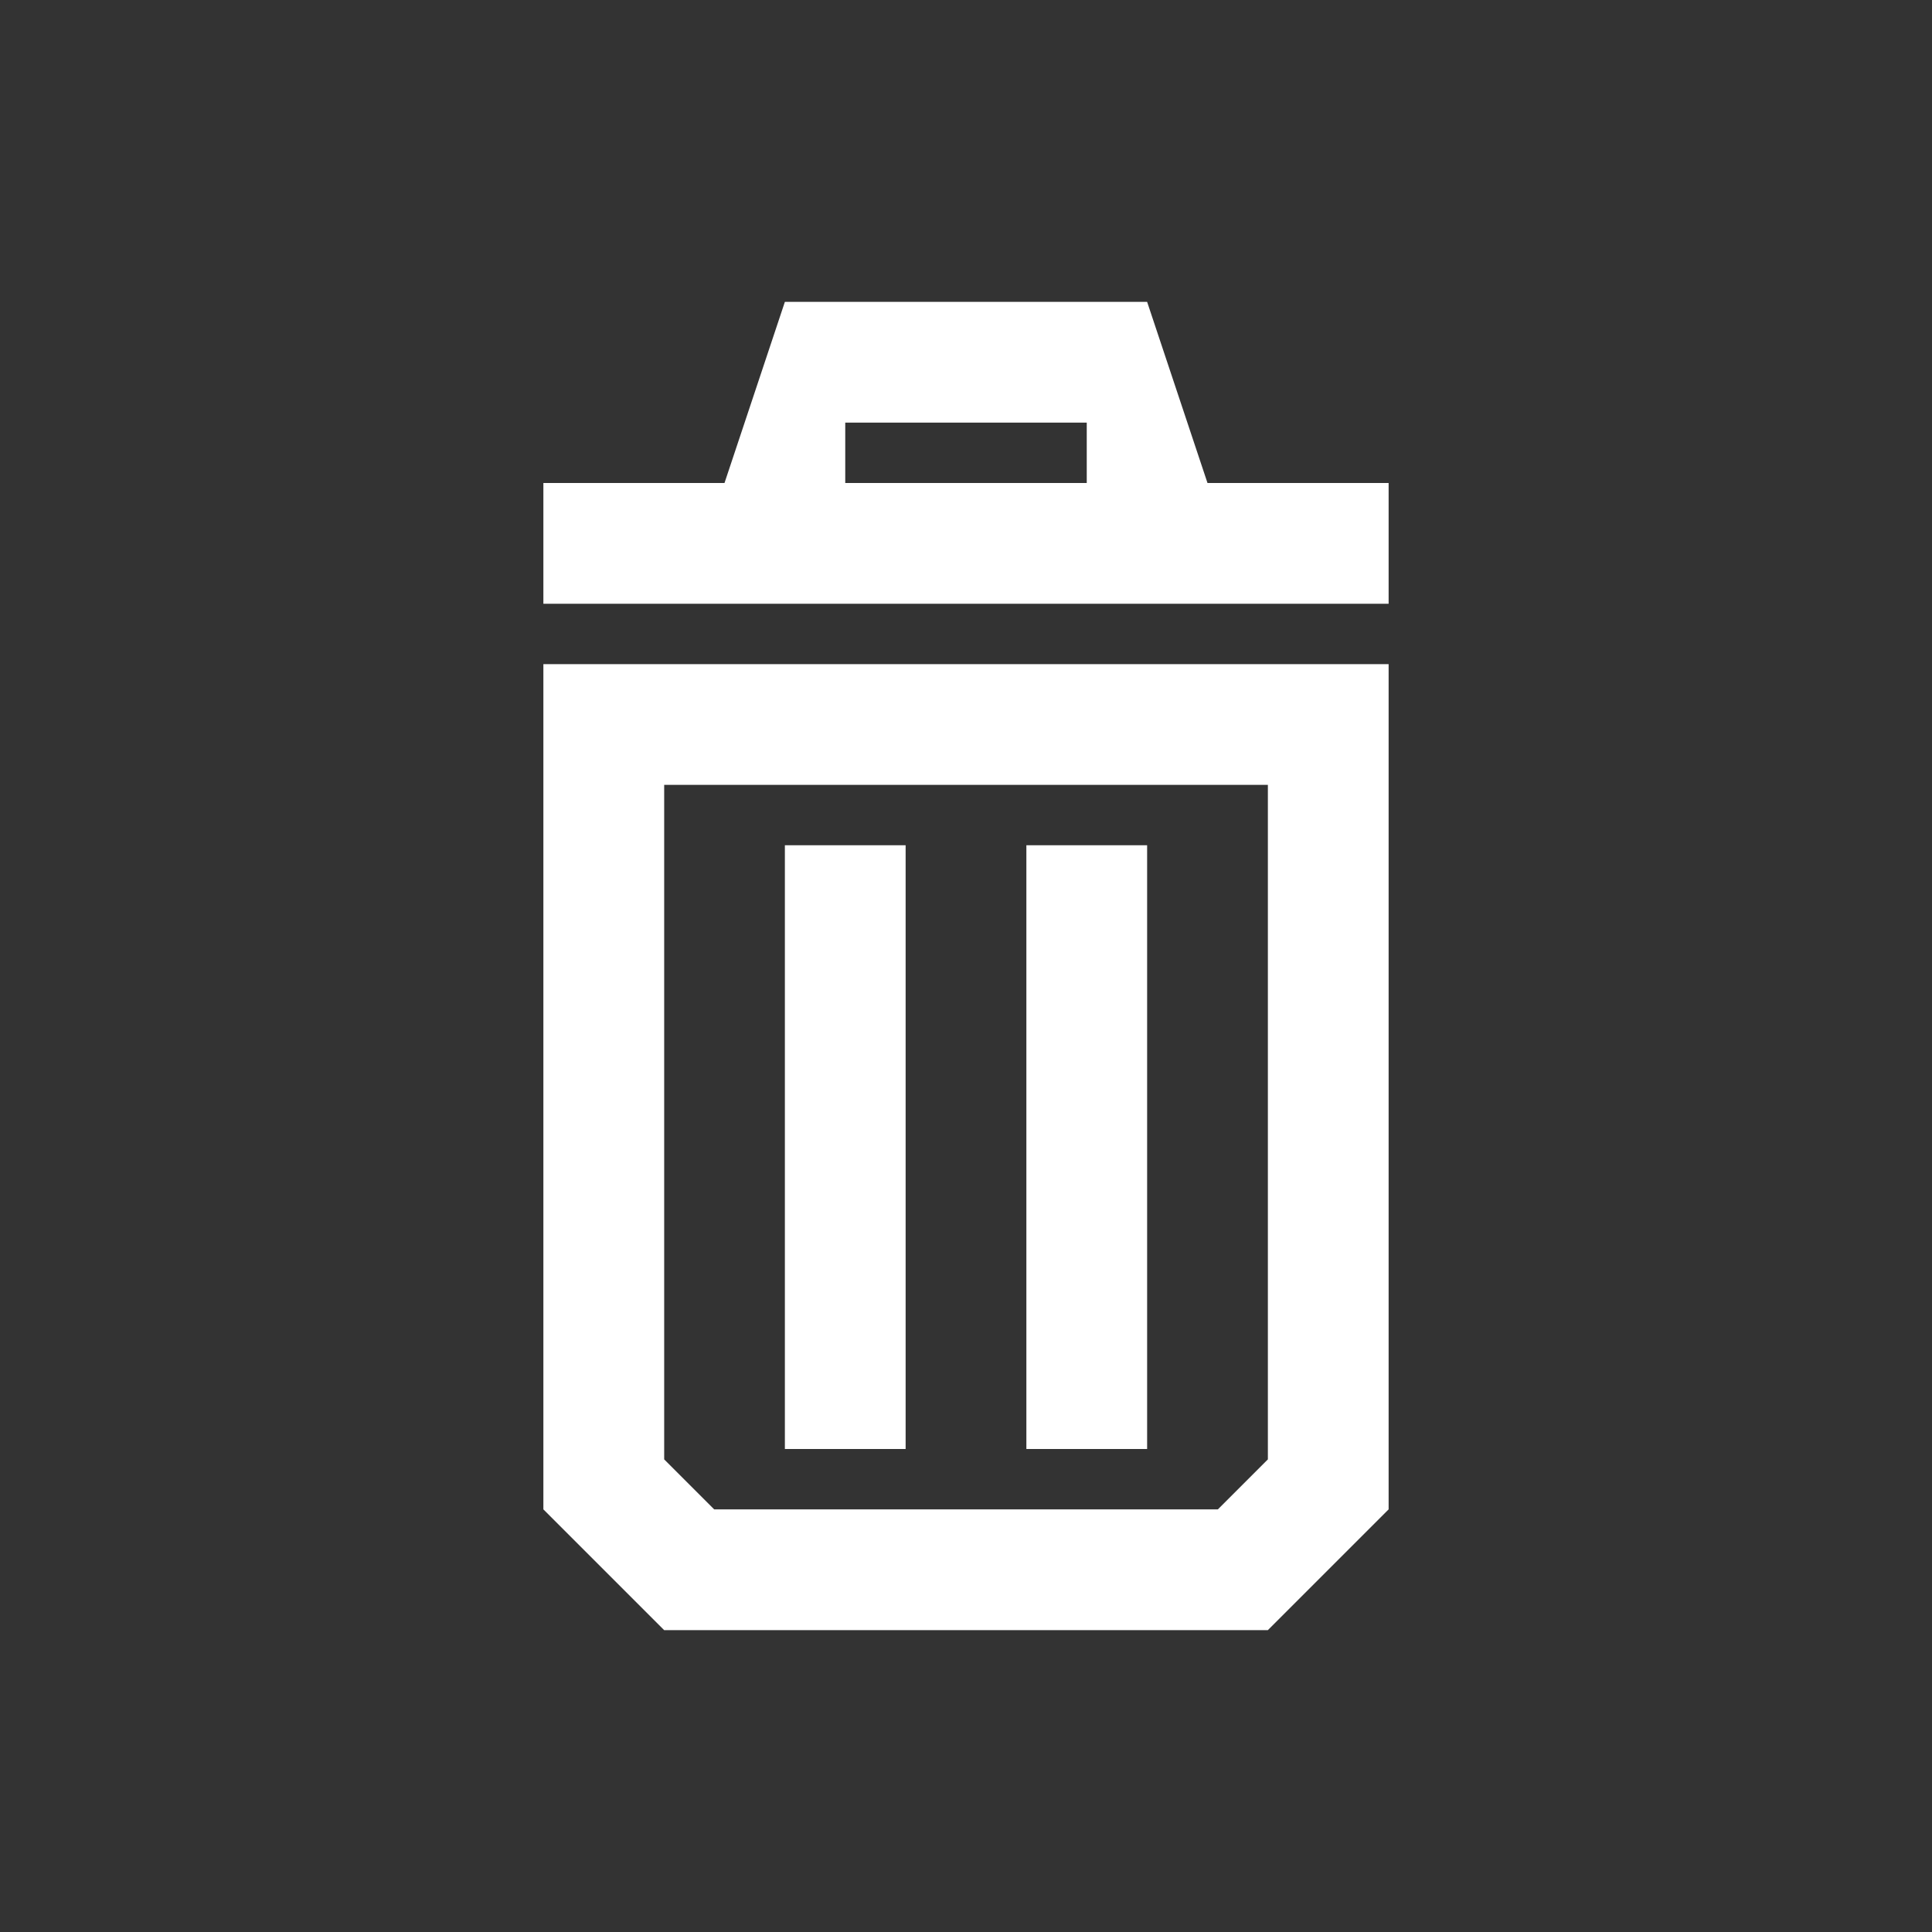 <svg width="32" height="32" viewBox="0 0 32 32" fill="none" xmlns="http://www.w3.org/2000/svg">
<rect x="0" y="0" width="32" height="32" fill="#333333" stroke="none"/>
<path d="M19 14H17V24H19V14Z" fill="white"/>
<path d="M15 14H13V24H15V14Z" fill="white"/>
<path d="M20 8L19 5H13L12 8H9V10H23V8H20ZM14 8V7H18V8H14Z" fill="white"/>
<path d="M9 25L11 27H21L23 25V11H9V25ZM11 13H21V24.172L20.172 25H11.829L11.001 24.172V13H11Z" fill="white"/>
</svg>
